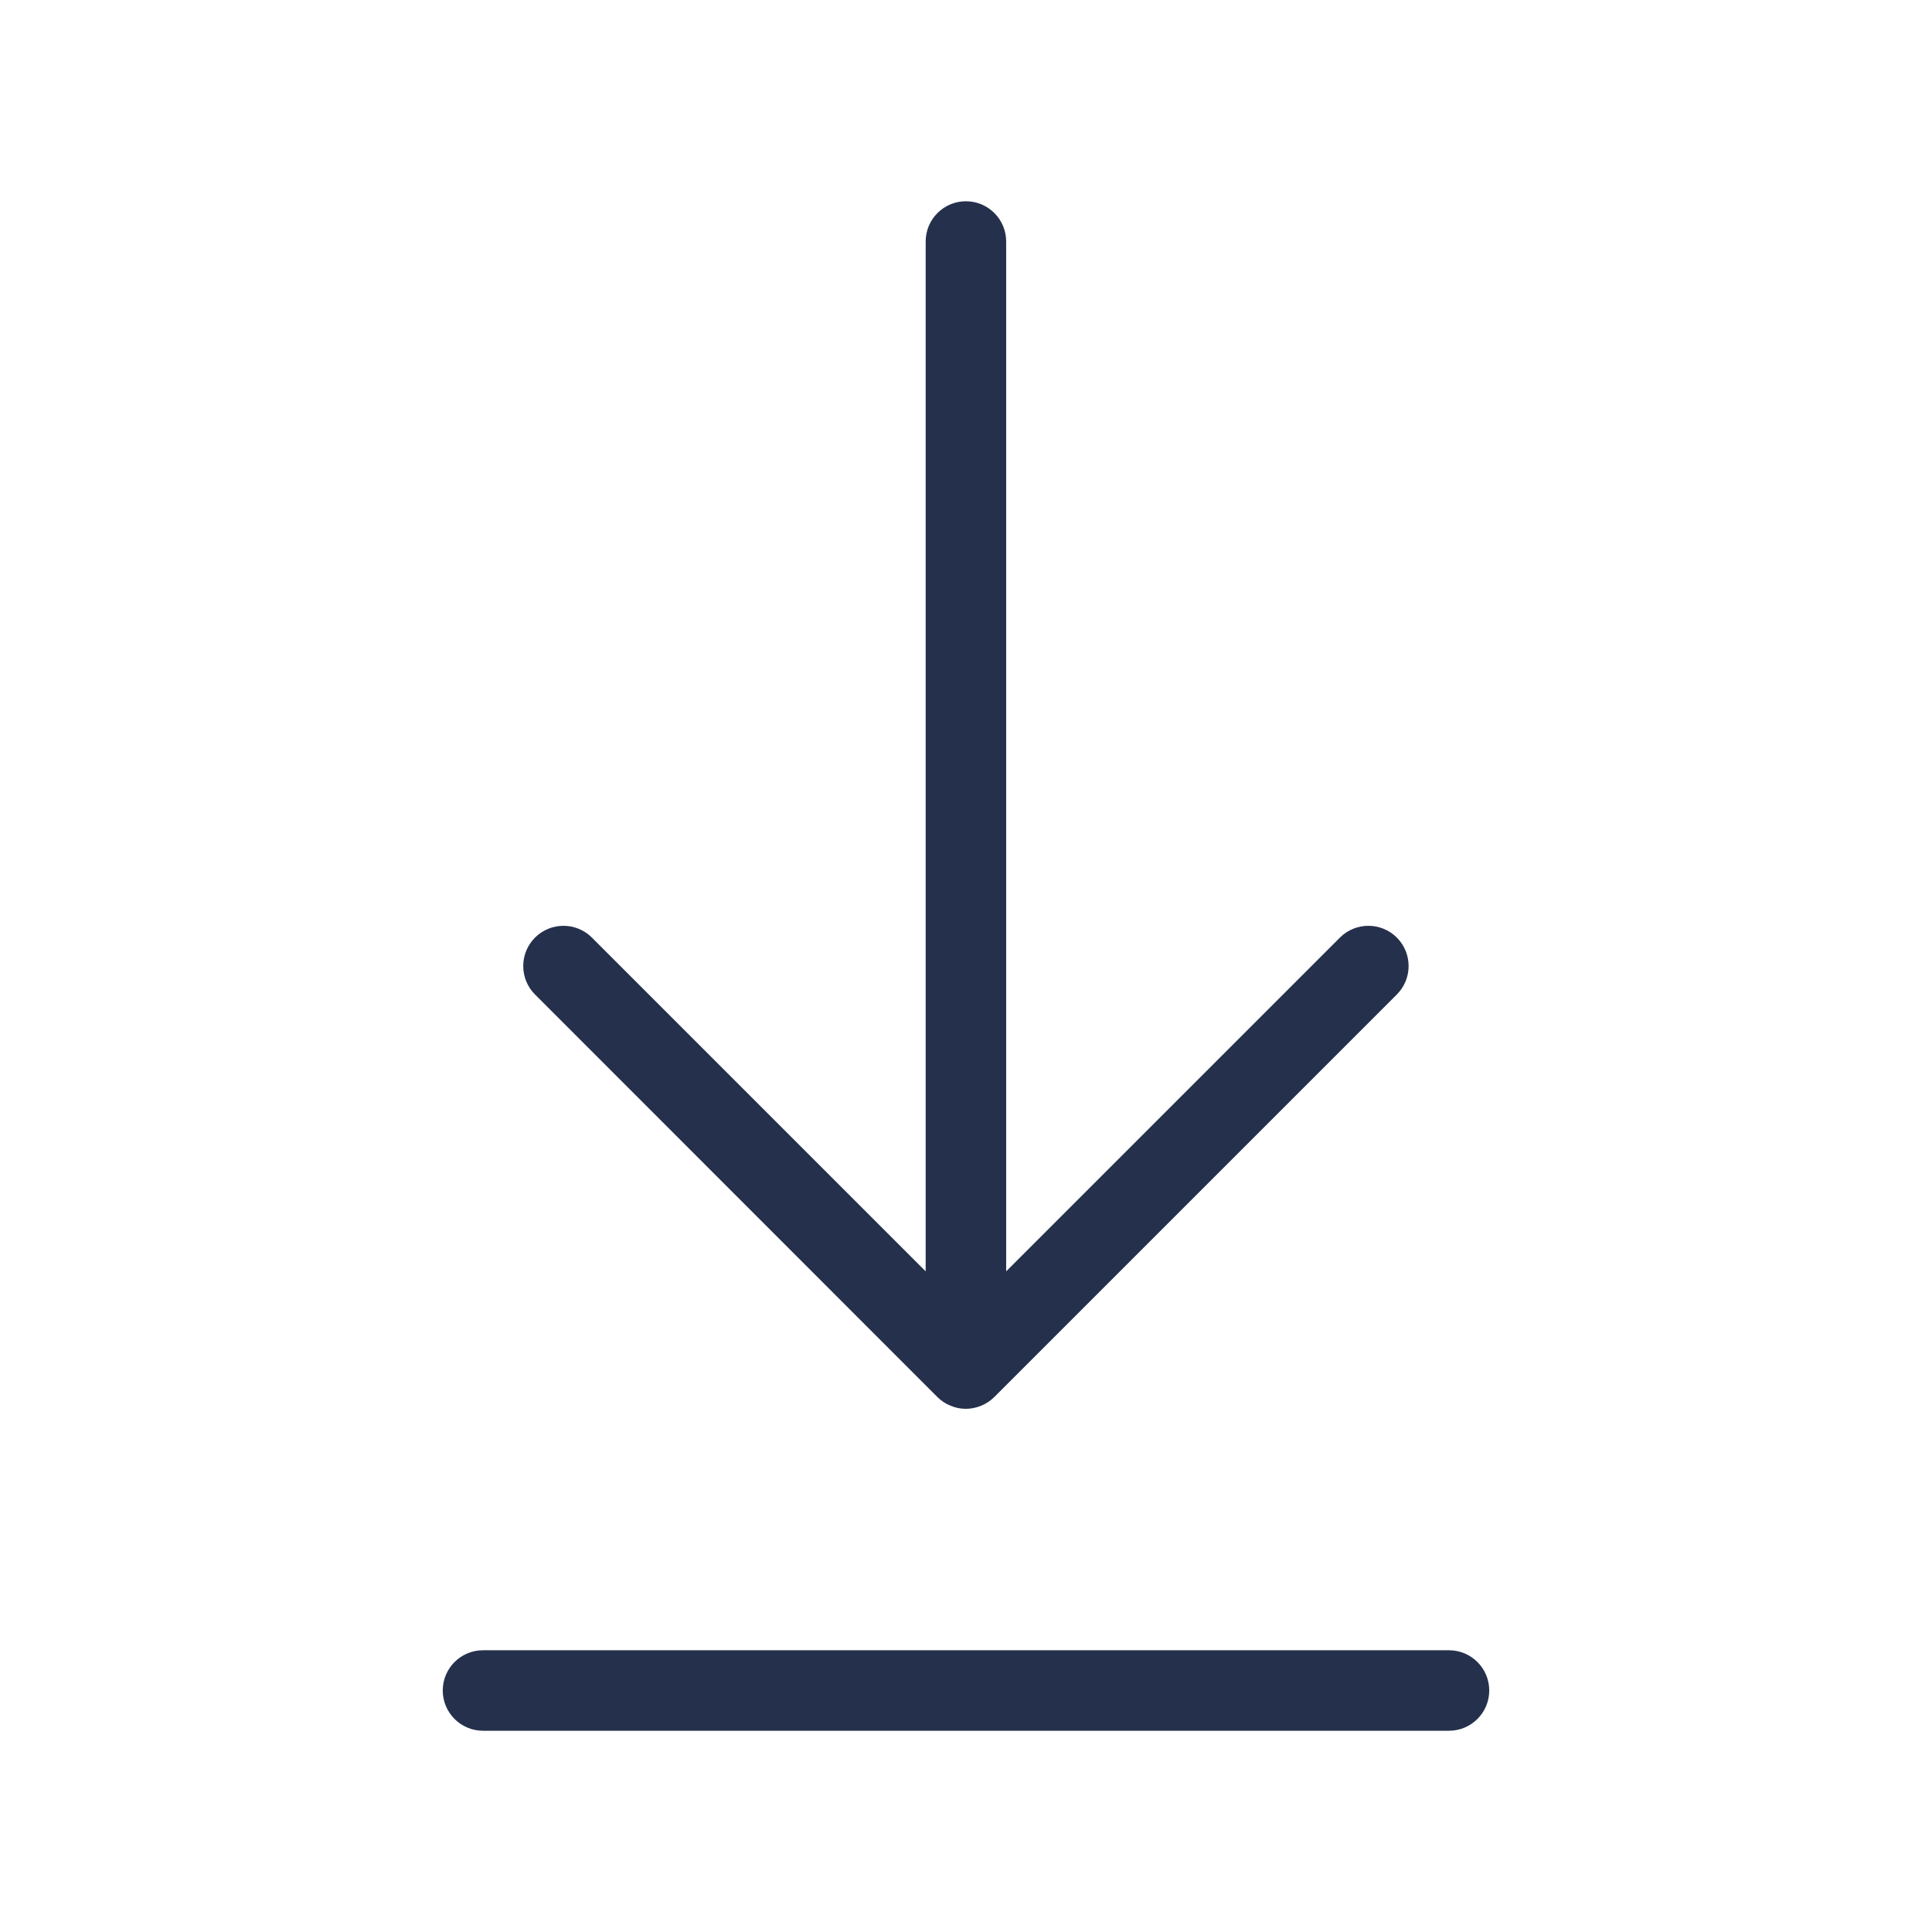 <svg width="24" height="24" viewBox="0 0 24 24" fill="none" xmlns="http://www.w3.org/2000/svg">
<path d="M6.646 12.354C6.451 12.159 6.451 11.842 6.646 11.647C6.841 11.452 7.158 11.452 7.353 11.647L11.499 15.793V3C11.499 2.724 11.723 2.5 11.999 2.5C12.275 2.5 12.499 2.724 12.499 3V15.793L16.645 11.647C16.84 11.452 17.157 11.452 17.352 11.647C17.547 11.842 17.547 12.159 17.352 12.354L12.352 17.354C12.306 17.4 12.25 17.437 12.189 17.462C12.128 17.487 12.063 17.501 11.998 17.501C11.933 17.501 11.868 17.488 11.807 17.462C11.745 17.437 11.69 17.4 11.644 17.354L6.646 12.354ZM18 20.5H6C5.724 20.5 5.5 20.724 5.5 21C5.5 21.276 5.724 21.5 6 21.5H18C18.276 21.5 18.5 21.276 18.5 21C18.5 20.724 18.276 20.5 18 20.5Z" fill="#25314C"/>
</svg>
